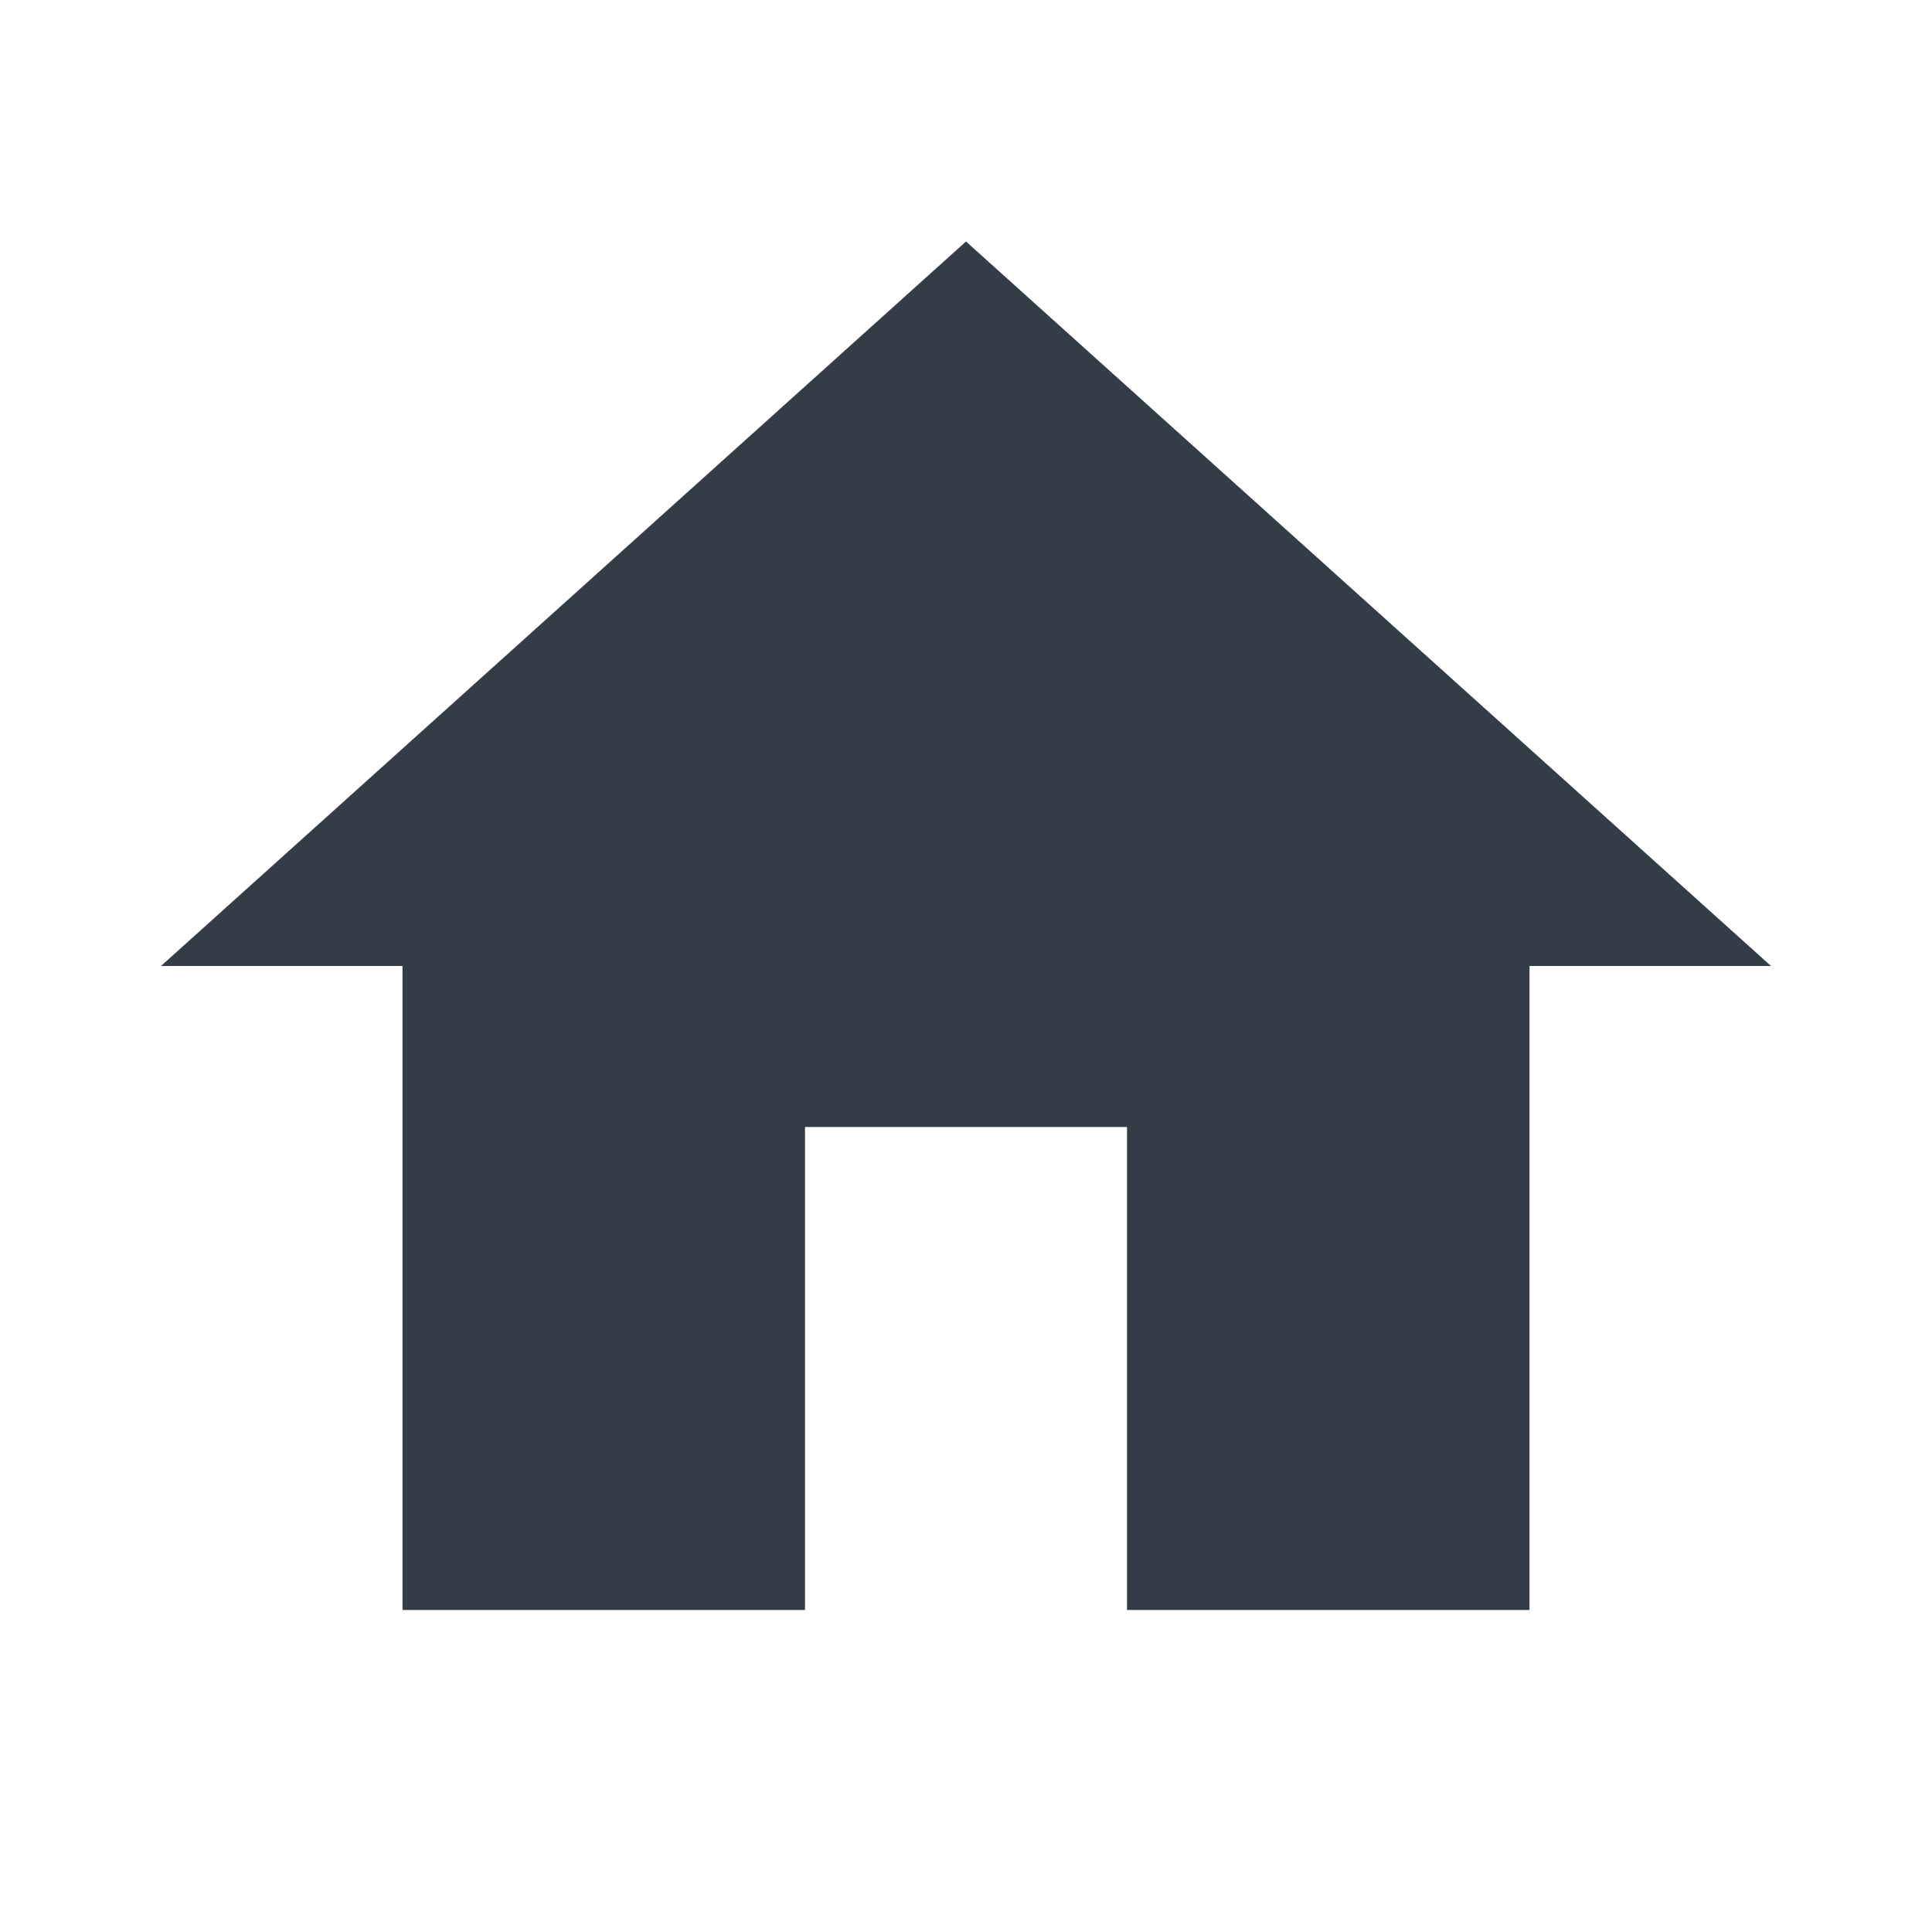 <svg xmlns="http://www.w3.org/2000/svg" fill="none" viewBox="0 0 24 24" width="24" height="24"><g clip-path="url(#a)"><path fill="#343C47" d="M10 20v-6h4v6h5v-8h3L12 3 2 12h3v8h5Z"/></g><defs><clipPath id="a"><path fill="#fff" d="M0 0h24v24H0z"/></clipPath></defs></svg>